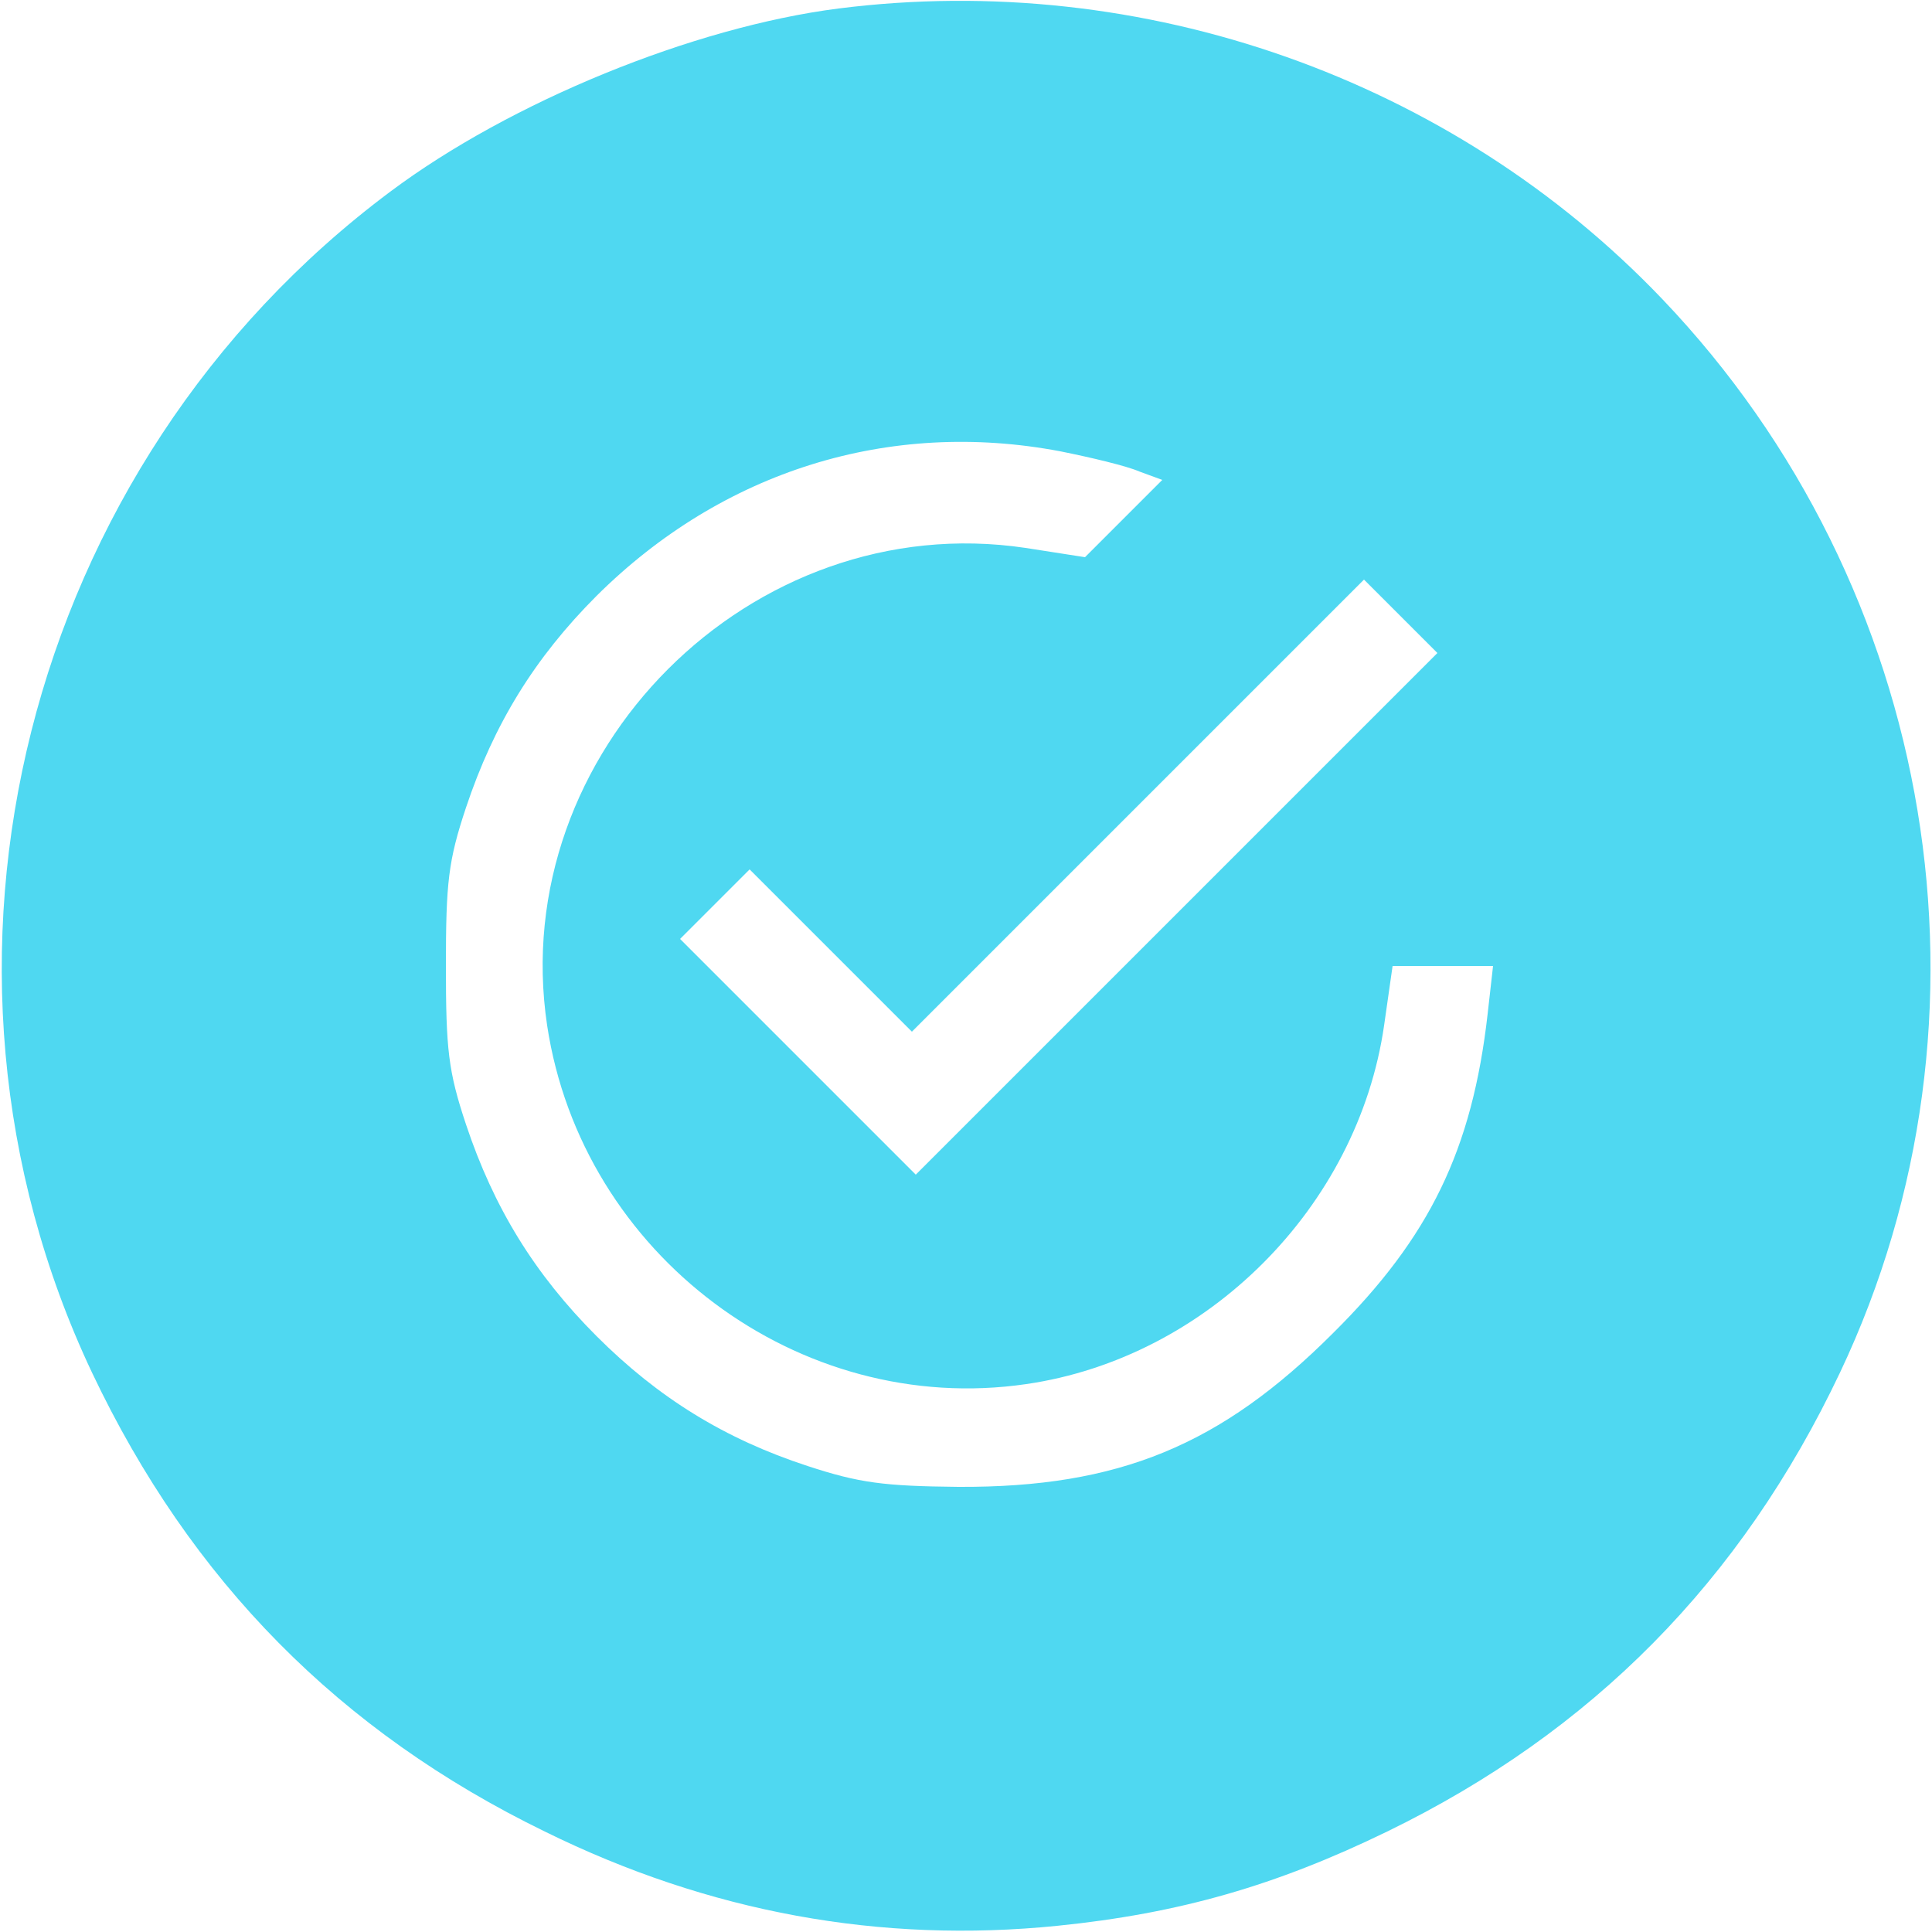 <svg version="1.0" xmlns="http://www.w3.org/2000/svg"
 width="250pt" height="250pt" viewBox="0 0 250 250"
 preserveAspectRatio="xMidYMid meet">

<g transform="translate(0,250) scale(0.1,-0.1)"
fill="#4FD8F1" stroke="none">
<path d="M1085 2489 c-188 -24 -425 -121 -580 -237 -474 -354 -636 -999 -386
-1528 128 -270 321 -465 586 -594 213 -105 435 -145 663 -122 158 16 283 52
427 122 265 129 458 324 586 594 218 460 126 1016 -230 1389 -272 285 -672
426 -1066 376z m287 -573 c40 -8 86 -19 102 -26 l30 -11 -50 -50 -50 -50 -77
12 c-355 53 -672 -265 -619 -618 45 -297 326 -507 620 -464 234 34 429 229
463 464 l11 77 65 0 65 0 -7 -62 c-20 -176 -75 -289 -200 -413 -145 -145 -277
-200 -485 -199 -96 1 -128 5 -195 27 -107 35 -193 88 -273 168 -80 80 -133
166 -169 274 -23 69 -26 97 -26 205 0 108 3 136 26 205 36 108 89 194 169 274
163 162 379 229 600 187z m151 -598 l-338 -338 -152 152 -153 153 45 45 45 45
105 -105 105 -105 292 292 293 293 47 -47 48 -48 -337 -337z"/>
</g>
</svg>
